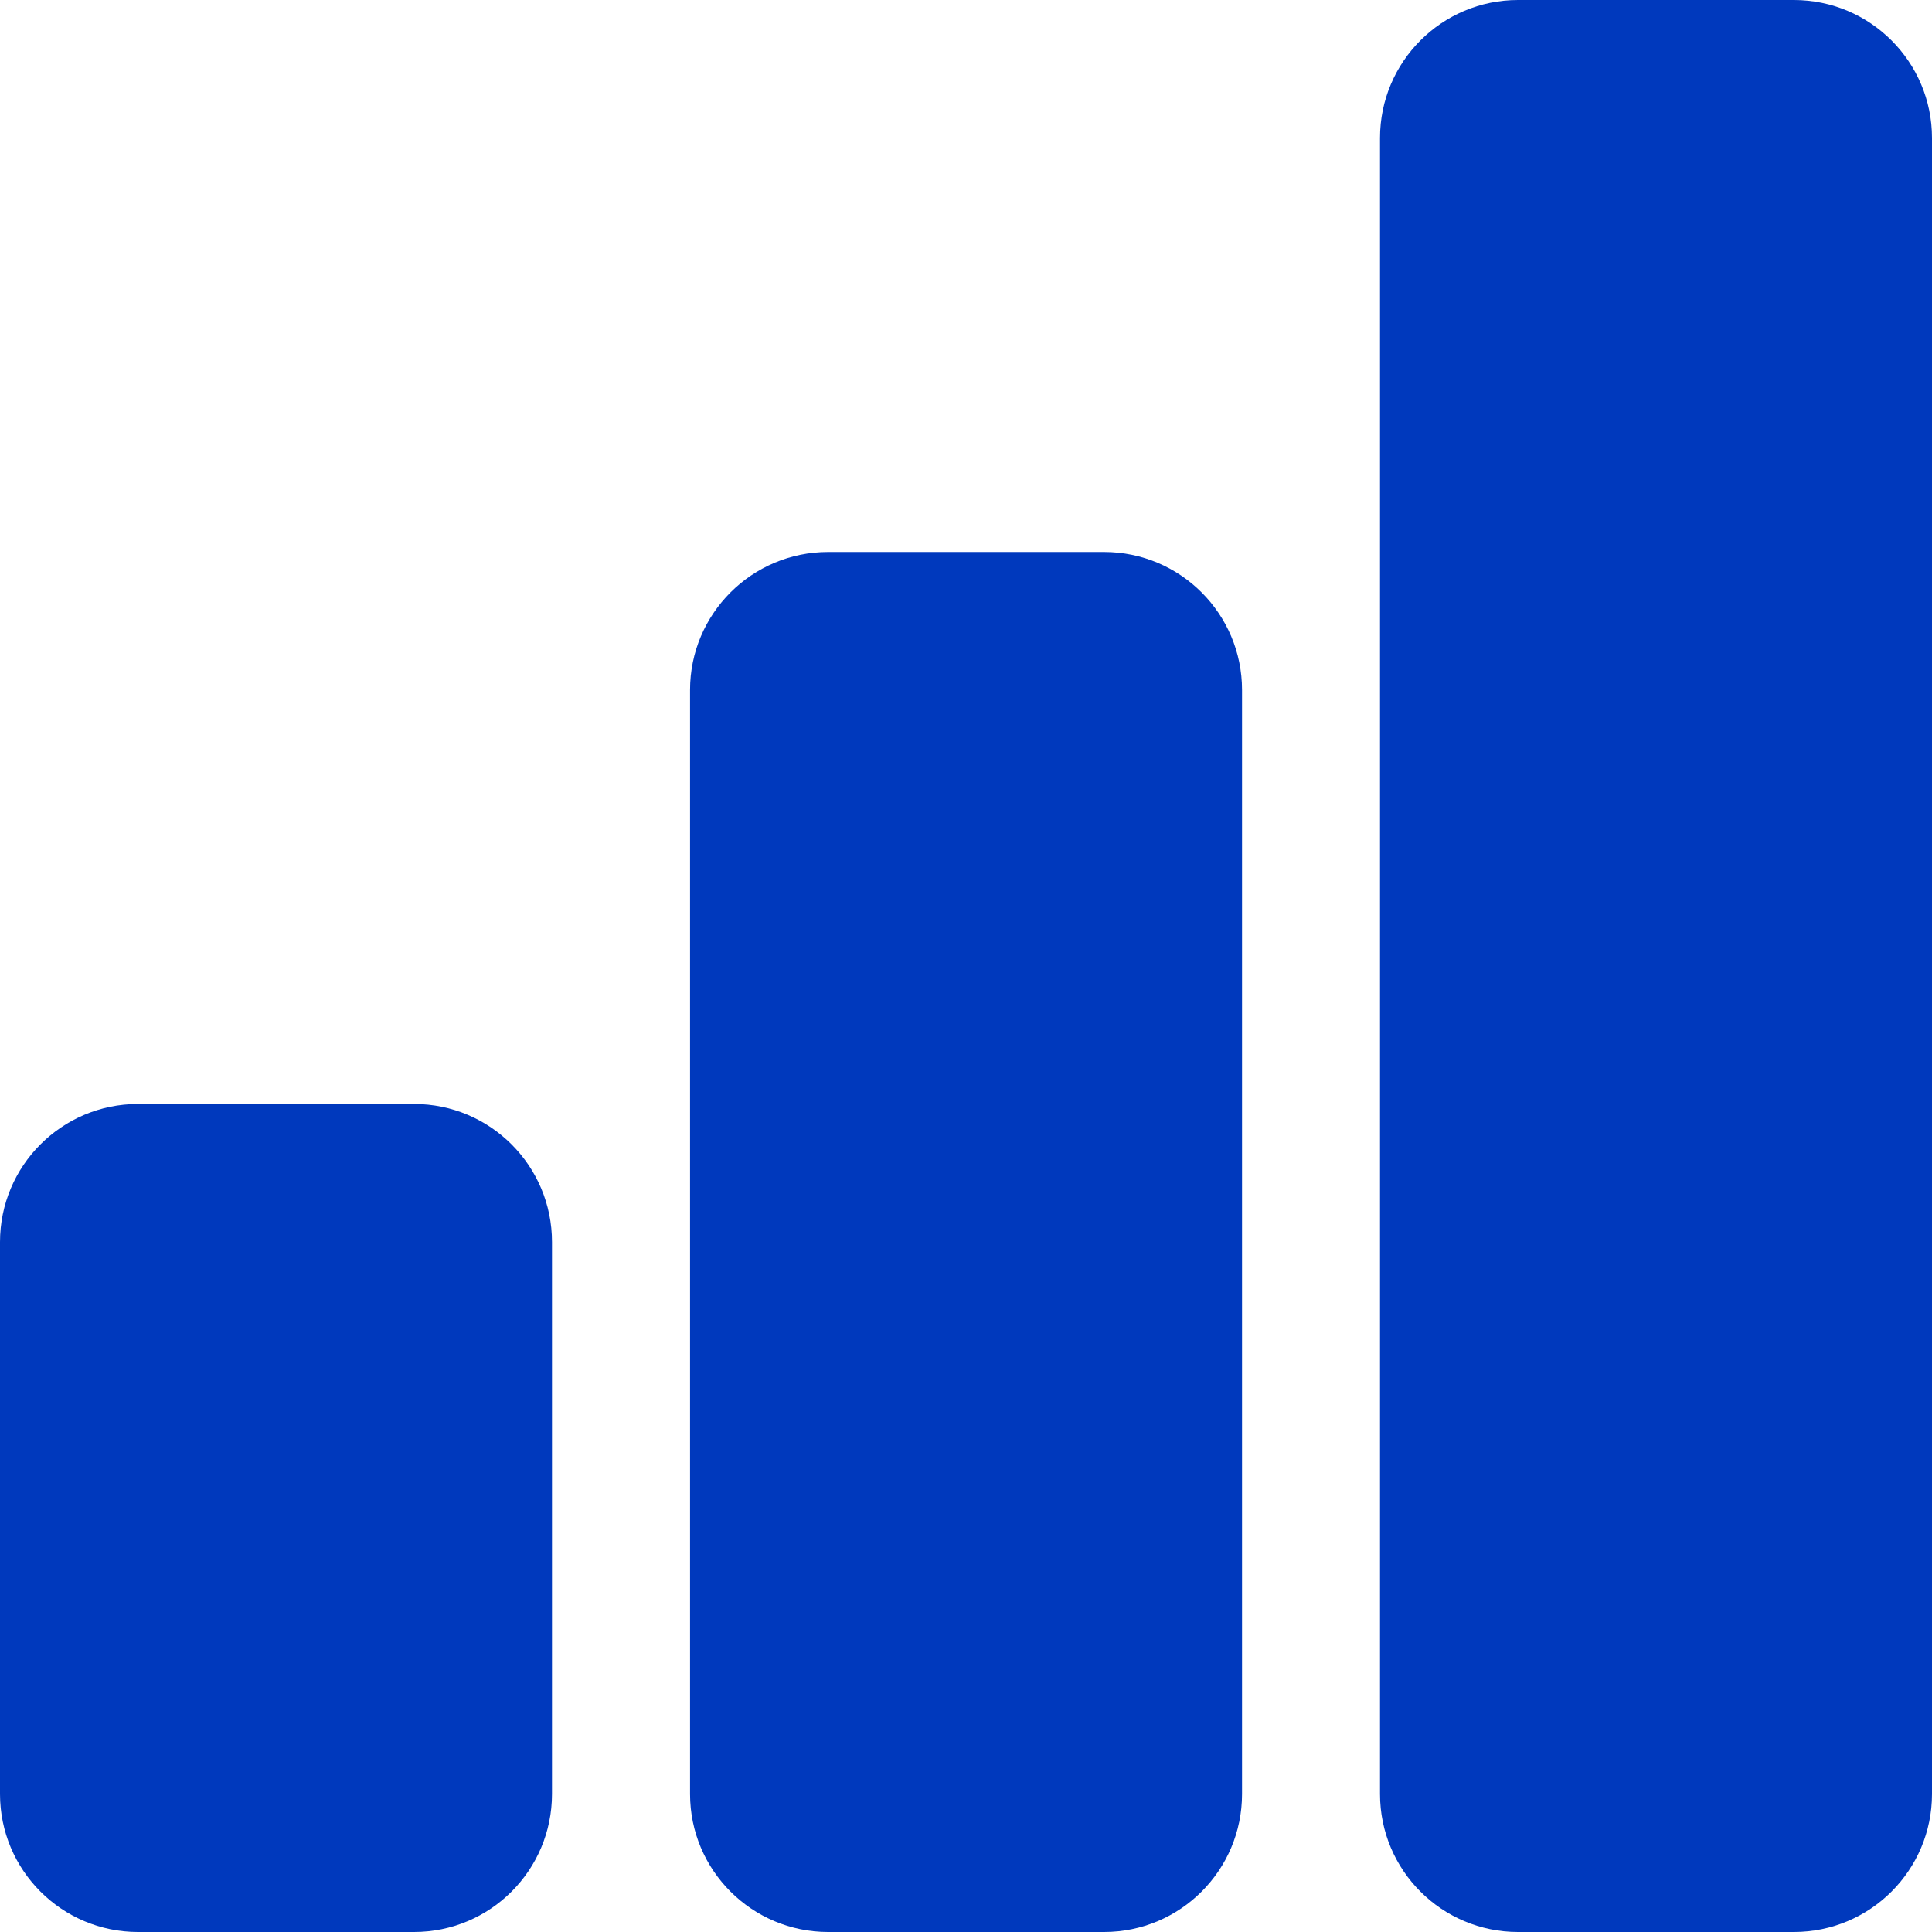 <svg width="24" height="24" viewBox="0 0 24 24" fill="none" xmlns="http://www.w3.org/2000/svg">
<g id="Group">
<g id="Layer 2">
<path id="Vector" d="M5.143 13.714H1.714C0.768 13.714 0 14.482 0 15.429V22.286C0 23.233 0.768 24 1.714 24H5.143C6.09 24 6.857 23.233 6.857 22.286V15.429C6.857 14.482 6.09 13.714 5.143 13.714Z" fill="#0039BD"/>
<path id="Vector_2" d="M13.715 6.857H10.287C9.34 6.857 8.572 7.625 8.572 8.571V22.286C8.572 23.233 9.34 24 10.287 24H13.715C14.662 24 15.429 23.233 15.429 22.286V8.571C15.429 7.625 14.662 6.857 13.715 6.857Z" fill="#0039BD"/>
<path id="Vector_3" d="M22.285 0H18.857C17.91 0 17.143 0.768 17.143 1.714V22.286C17.143 23.233 17.91 24 18.857 24H22.285C23.232 24 24 23.233 24 22.286V1.714C24 0.768 23.232 0 22.285 0Z" fill="#0039BD"/>
</g>
</g>
</svg>
